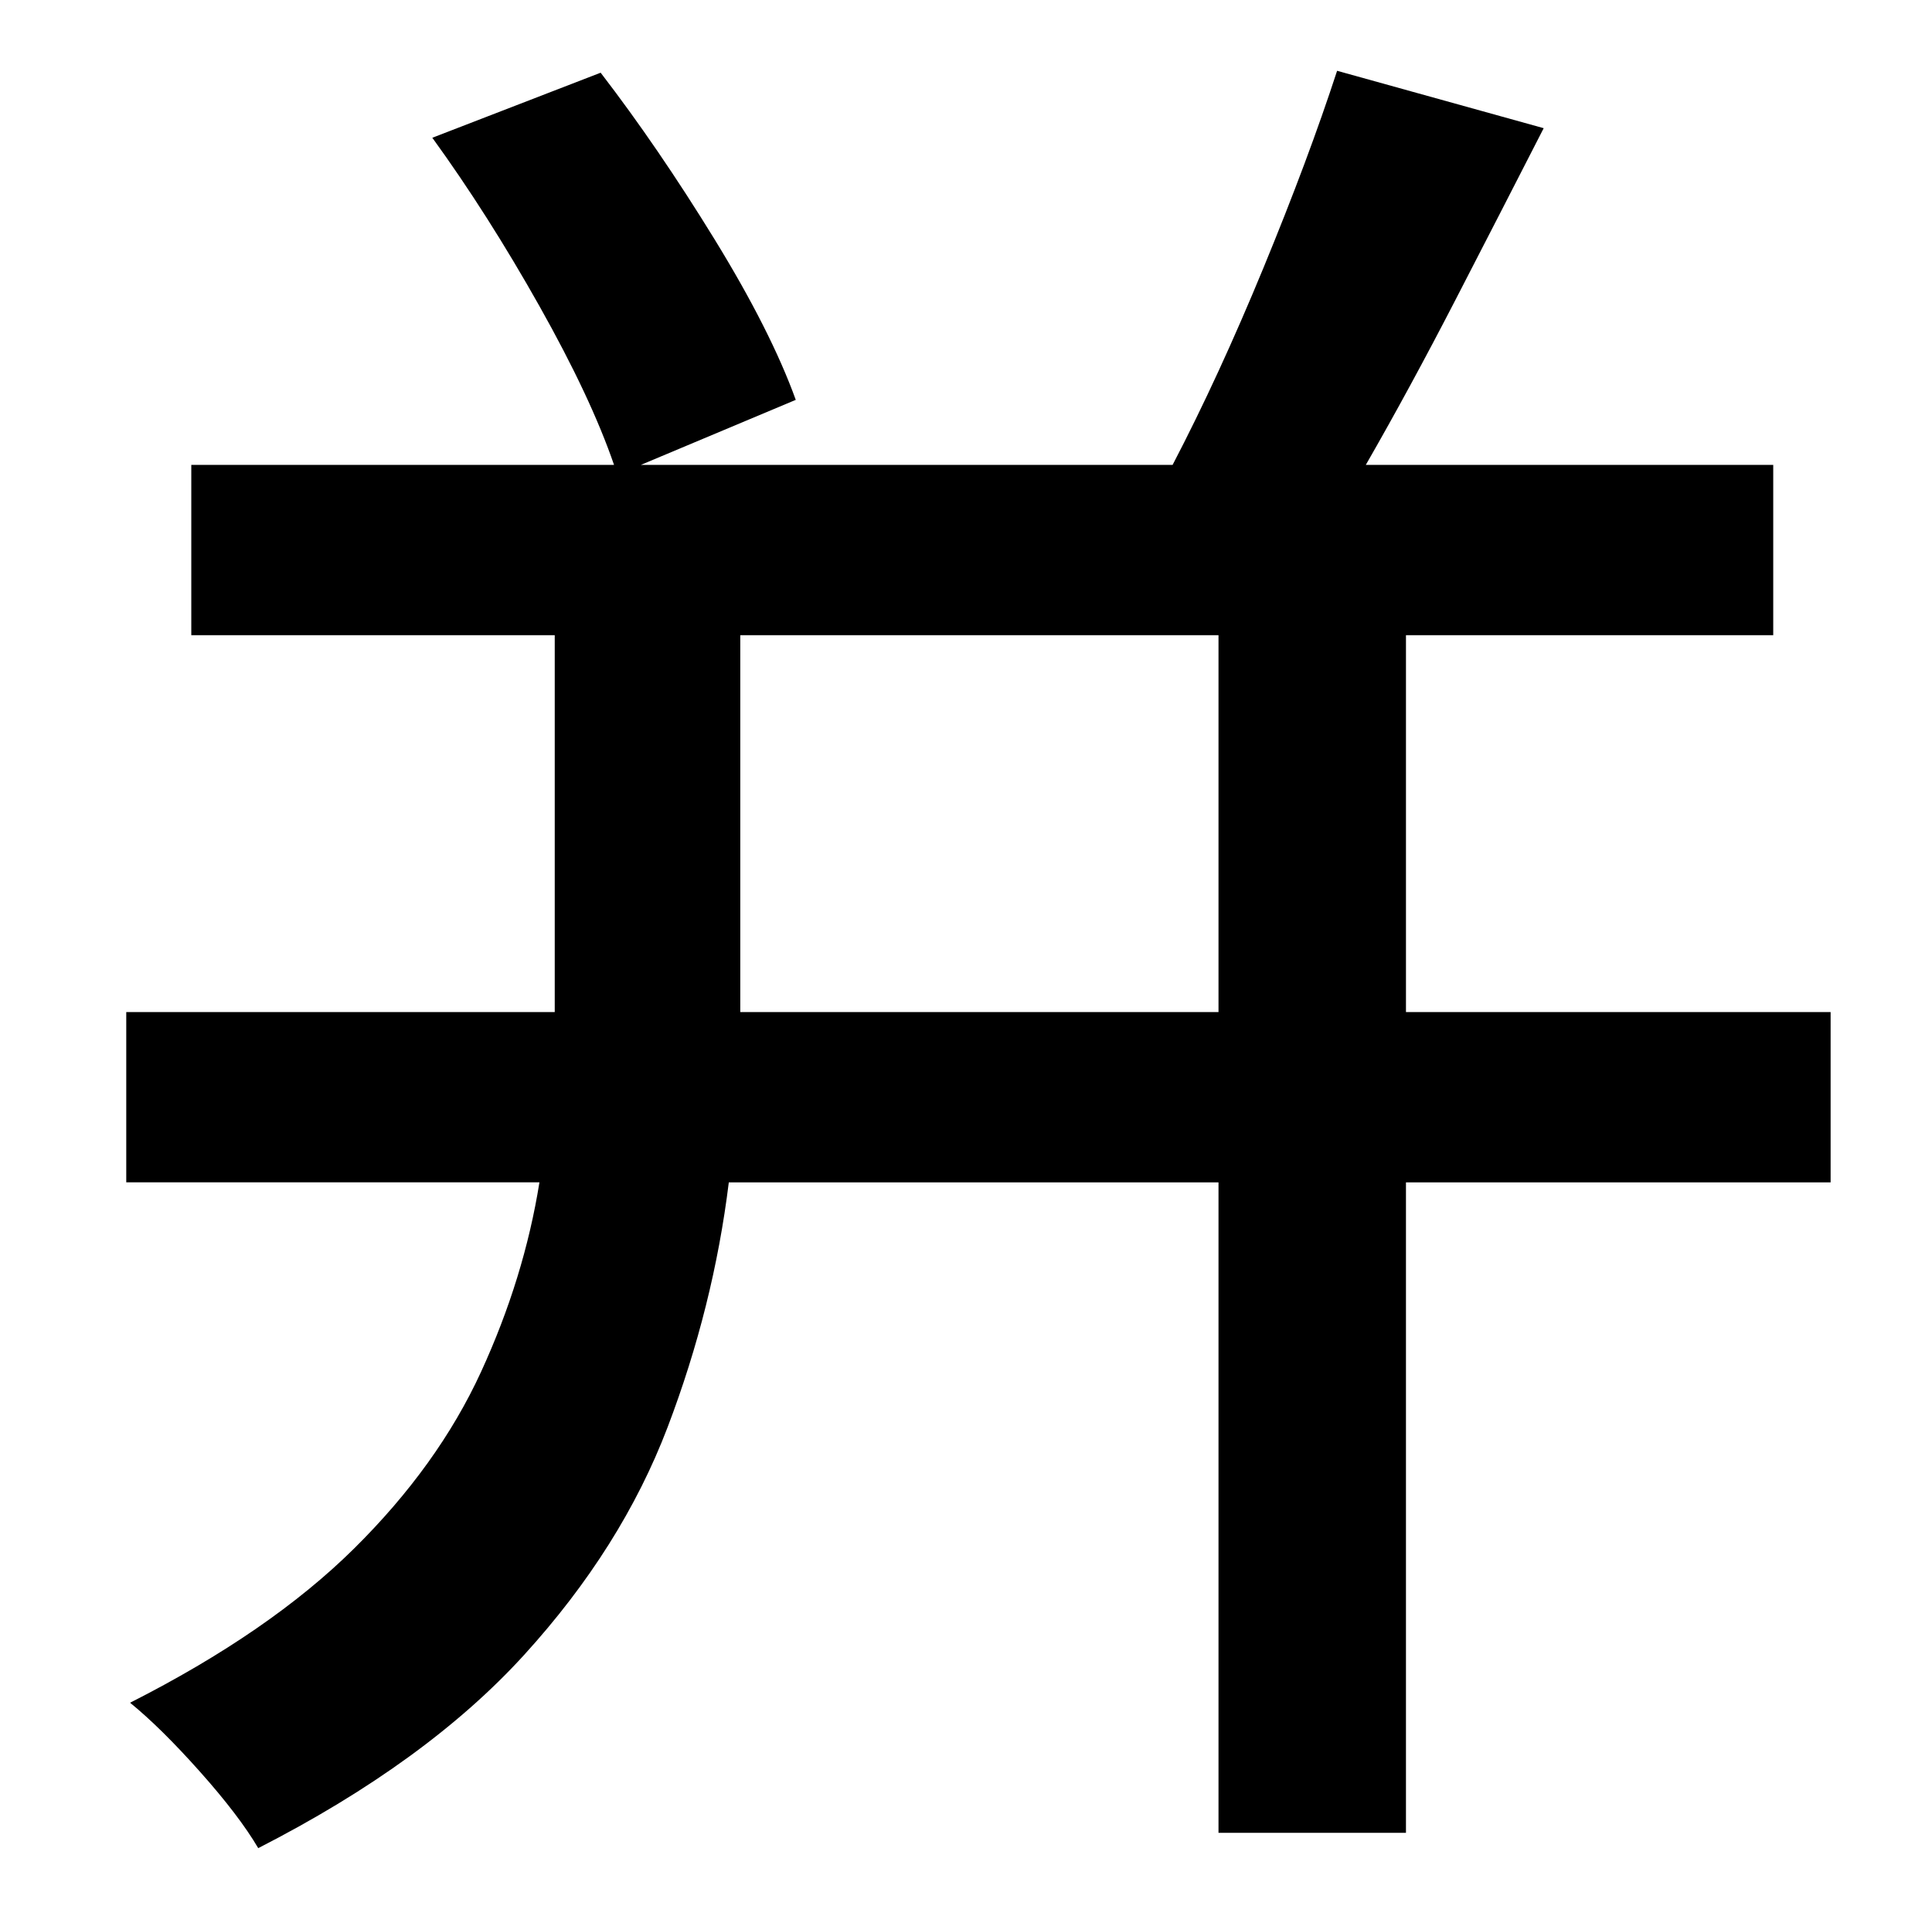<?xml version="1.0" standalone="no"?>
<!DOCTYPE svg PUBLIC "-//W3C//DTD SVG 1.1//EN" "http://www.w3.org/Graphics/SVG/1.1/DTD/svg11.dtd" >
<svg xmlns="http://www.w3.org/2000/svg" xmlns:xlink="http://www.w3.org/1999/xlink" version="1.1" viewBox="-10 0 1010 1000">
   <path fill="currentColor"
d="M377 529h250v-197h-250v179v18zM947 529v89h-222v340h-98v-340h-256q-8 65 -32 128t-75 119t-139 101q-10 -17 -30.5 -40t-36.5 -36q73 -37 117 -80.5t66.5 -92.5t30.5 -99h-216v-89h224v-20v-177h-190v-89h221q-12 -35 -39 -83t-56 -88l88 -34q30 39 59.5 87t42.5 84
l-81 34h278q24 -46 47.5 -103t38.5 -103l108 30q-22 43 -46 89.5t-47 86.5h213v89h-192v197h222z" />
</svg>
